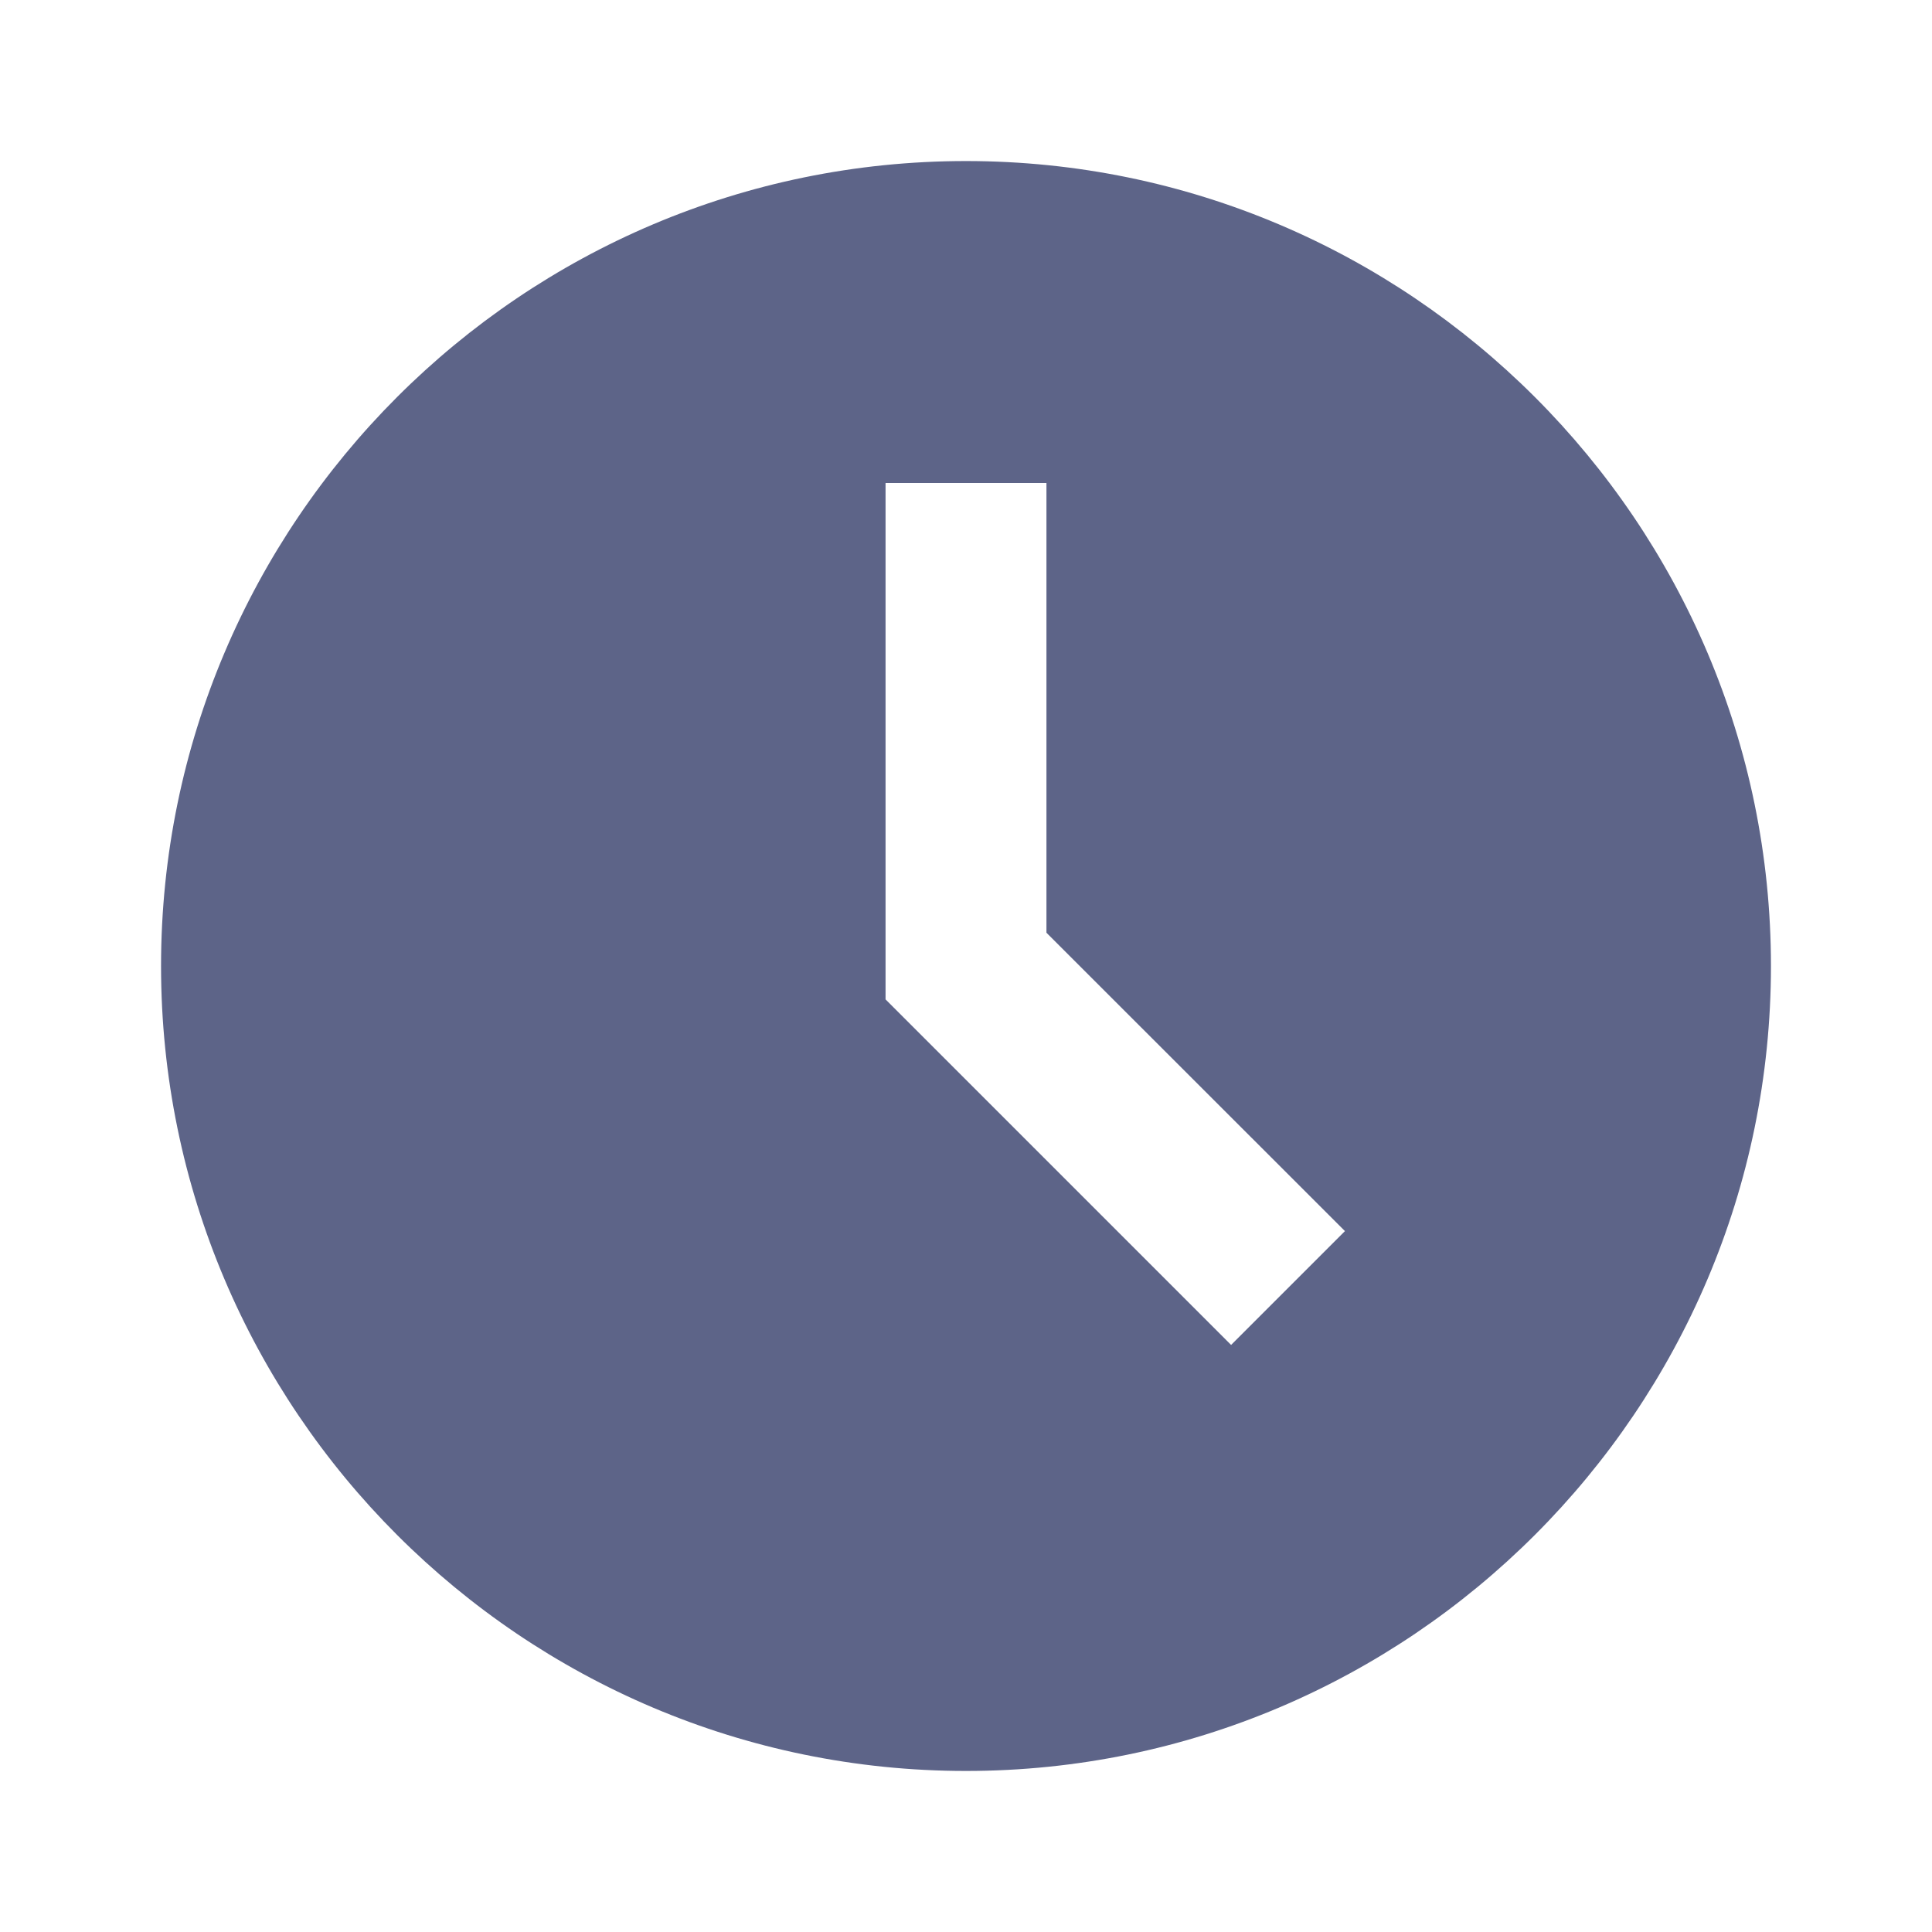 <svg width="14" height="14" viewBox="0 0 14 14" fill="none" xmlns="http://www.w3.org/2000/svg">
<path d="M7 1.167C3.783 1.167 1.167 3.784 1.167 7C1.167 10.216 3.783 12.833 7 12.833C10.216 12.833 12.833 10.216 12.833 7C12.833 3.784 10.216 1.167 7 1.167ZM8.921 9.746L6.417 7.242V3.5H7.583V6.759L9.746 8.921L8.921 9.746Z" fill="#5D6488"/>
</svg>
